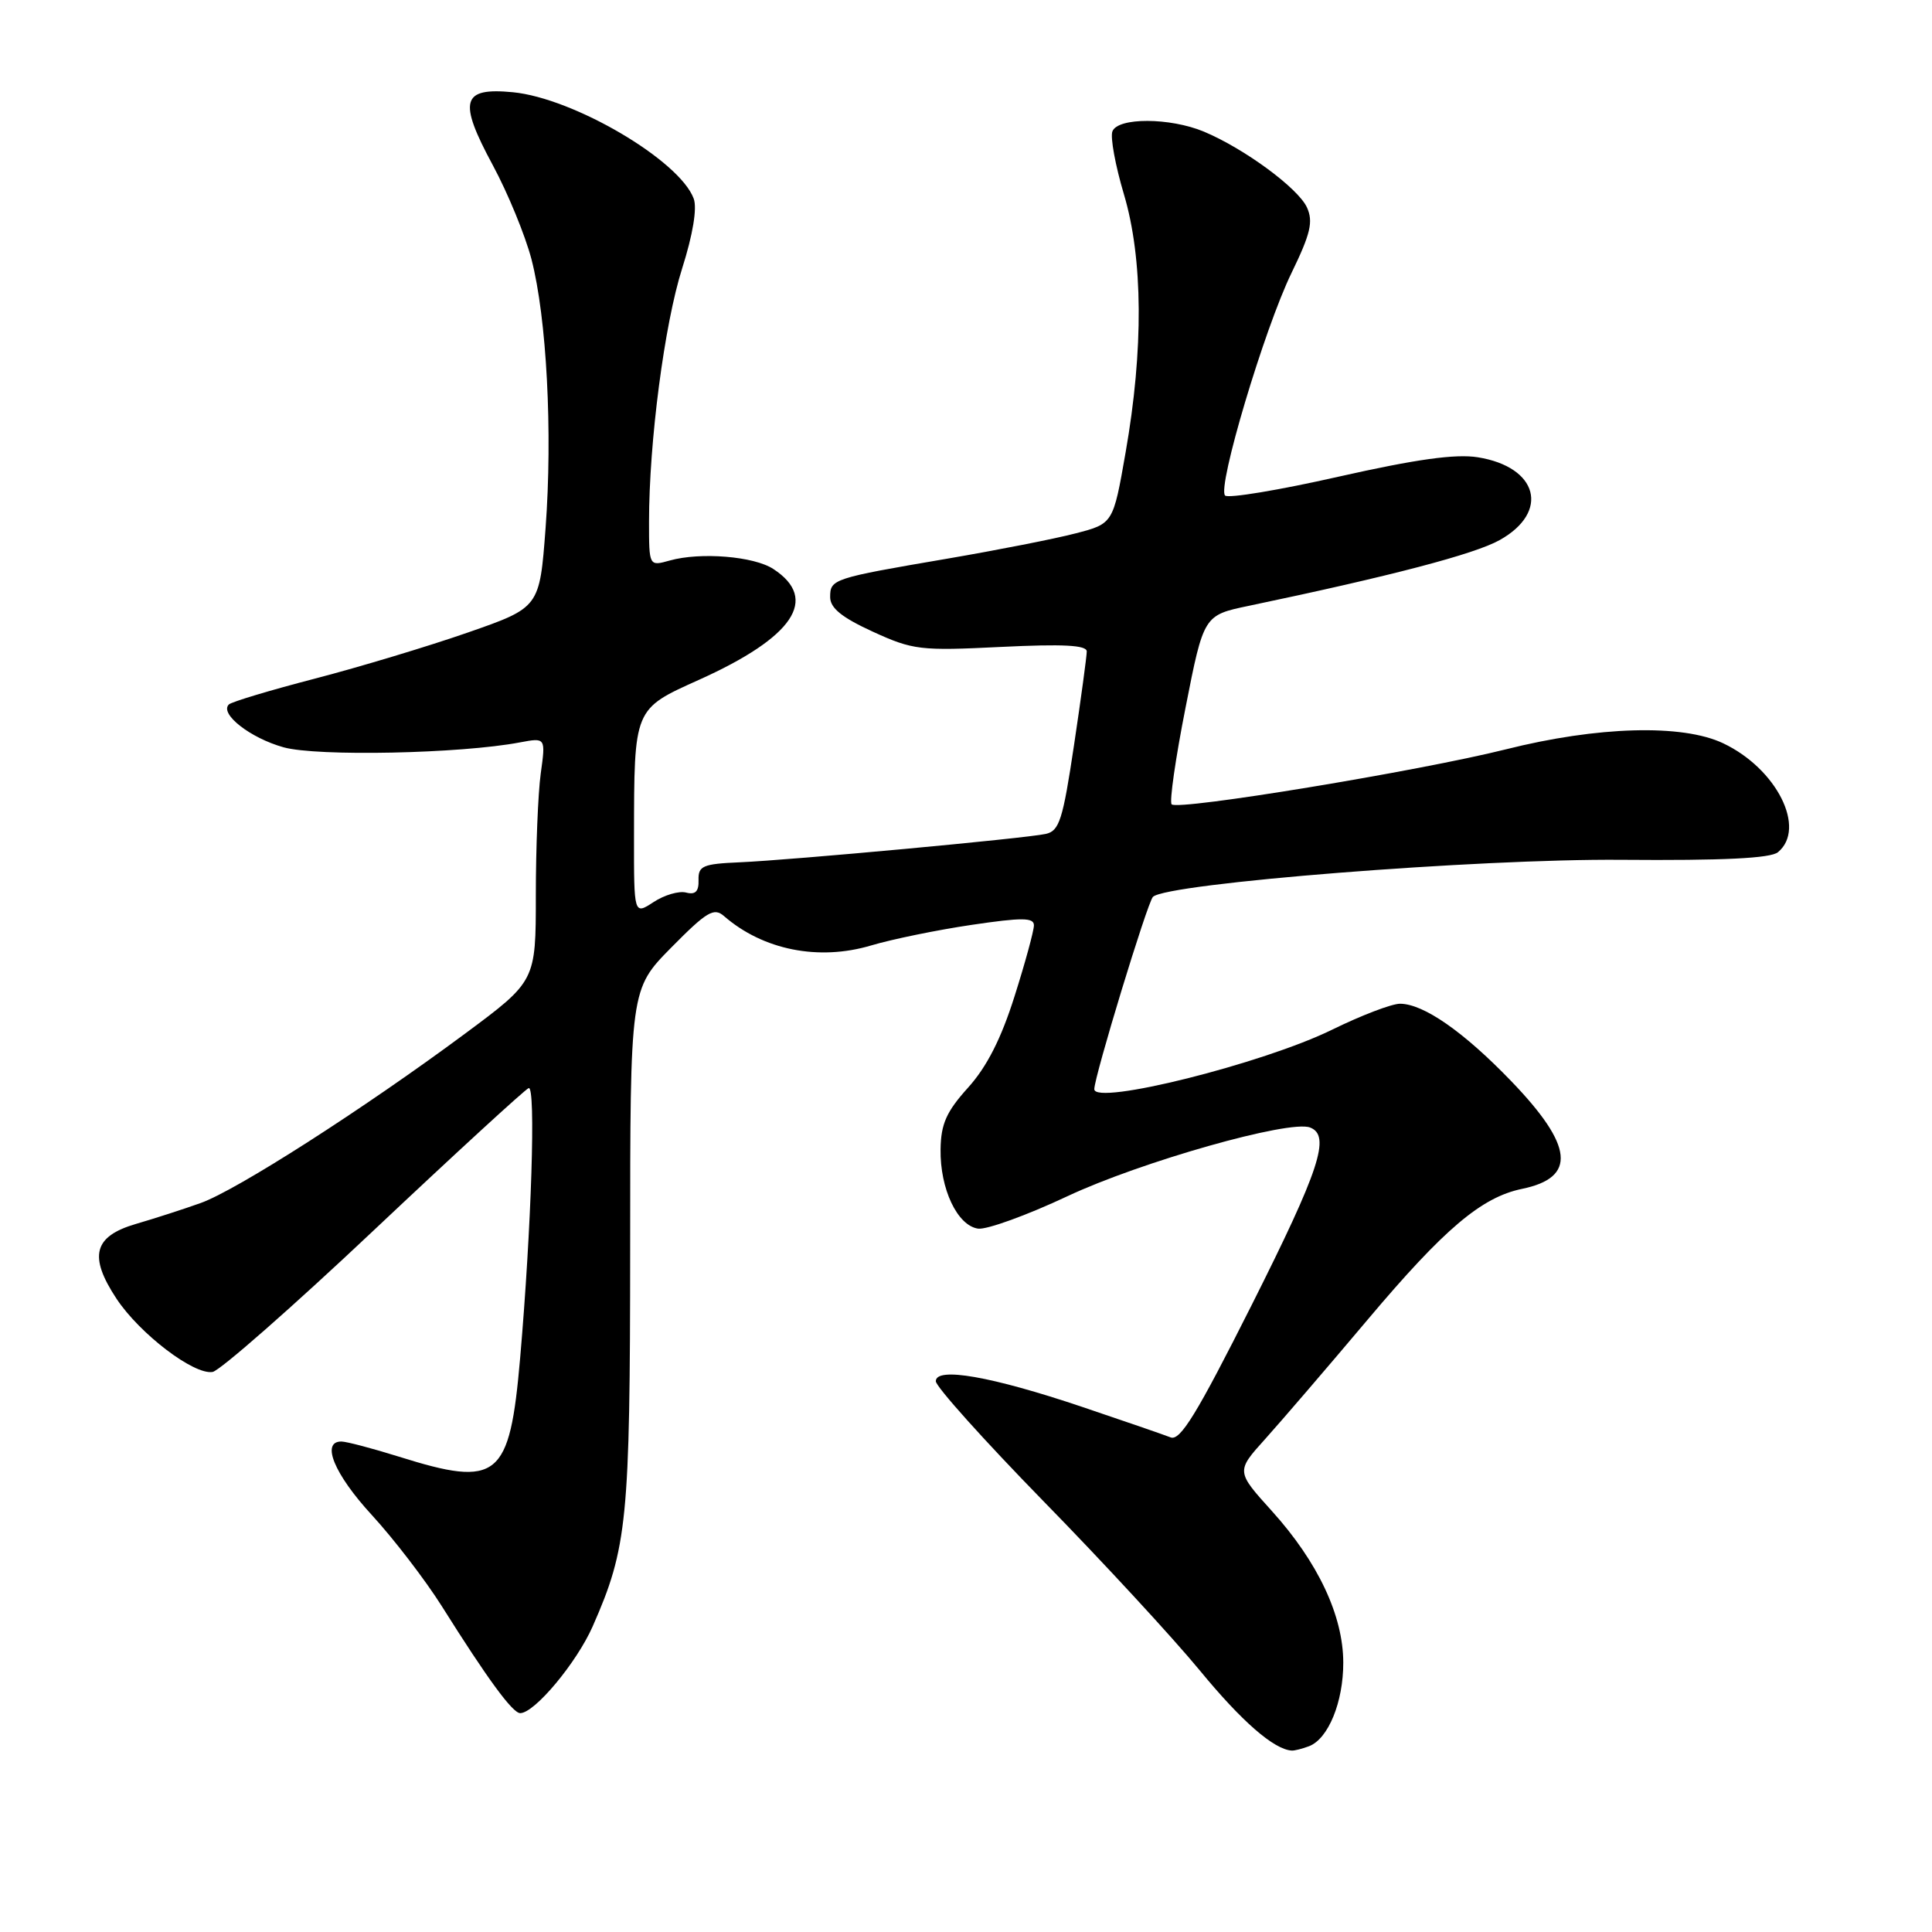 <?xml version="1.0" encoding="UTF-8" standalone="no"?>
<!DOCTYPE svg PUBLIC "-//W3C//DTD SVG 1.1//EN" "http://www.w3.org/Graphics/SVG/1.1/DTD/svg11.dtd" >
<svg xmlns="http://www.w3.org/2000/svg" xmlns:xlink="http://www.w3.org/1999/xlink" version="1.1" viewBox="0 0 256 256">
 <g >
 <path fill="currentColor"
d=" M 173.46 231.38 C 176.01 230.40 178.00 225.53 177.99 220.30 C 177.98 214.08 174.63 206.98 168.54 200.23 C 163.78 194.96 163.78 194.96 167.64 190.68 C 169.76 188.32 175.88 181.20 181.23 174.85 C 191.36 162.83 196.30 158.64 201.68 157.53 C 208.94 156.03 208.51 151.84 200.24 143.25 C 193.94 136.71 188.62 133.01 185.51 133.00 C 184.41 133.00 180.36 134.55 176.51 136.44 C 167.34 140.94 145.00 146.52 145.00 144.32 C 145.00 142.66 152.04 119.56 152.77 118.84 C 154.58 117.04 195.92 113.77 214.84 113.93 C 228.33 114.04 234.62 113.73 235.59 112.92 C 239.40 109.76 235.42 101.85 228.33 98.49 C 222.92 95.92 211.70 96.23 199.50 99.30 C 187.98 102.18 156.10 107.43 155.25 106.58 C 154.93 106.27 155.76 100.50 157.09 93.77 C 159.50 81.52 159.50 81.52 165.50 80.27 C 184.35 76.32 195.38 73.43 198.72 71.56 C 205.39 67.83 203.81 61.87 195.81 60.59 C 192.87 60.12 187.63 60.85 177.38 63.16 C 169.51 64.94 162.73 66.07 162.33 65.66 C 161.26 64.59 167.54 43.54 171.14 36.15 C 173.66 30.96 174.03 29.37 173.18 27.49 C 172.01 24.93 164.87 19.68 159.52 17.44 C 155.03 15.57 148.11 15.54 147.40 17.41 C 147.10 18.18 147.79 21.94 148.93 25.76 C 151.46 34.27 151.54 46.31 149.15 59.94 C 147.50 69.39 147.50 69.39 142.50 70.68 C 139.75 71.40 132.10 72.90 125.50 74.03 C 110.33 76.62 110.00 76.73 110.00 79.12 C 110.00 80.57 111.55 81.82 115.65 83.70 C 120.98 86.14 121.94 86.25 132.65 85.72 C 140.87 85.32 144.00 85.48 144.00 86.32 C 144.00 86.95 143.24 92.55 142.31 98.76 C 140.83 108.64 140.37 110.11 138.56 110.50 C 135.80 111.10 104.93 113.96 98.00 114.26 C 93.12 114.47 92.51 114.74 92.56 116.61 C 92.61 118.12 92.14 118.59 90.92 118.27 C 89.97 118.02 88.03 118.59 86.60 119.53 C 84.00 121.23 84.00 121.23 84.01 110.87 C 84.03 93.79 83.95 93.98 92.64 90.07 C 105.16 84.43 108.56 79.38 102.48 75.40 C 99.92 73.71 92.82 73.13 88.75 74.27 C 86.00 75.04 86.00 75.04 86.00 69.13 C 86.00 58.58 88.04 42.94 90.39 35.56 C 91.81 31.09 92.39 27.58 91.92 26.32 C 90.05 21.25 76.02 13.00 67.95 12.22 C 61.16 11.57 60.68 13.33 65.31 21.91 C 67.29 25.58 69.59 31.18 70.42 34.34 C 72.44 42.13 73.24 57.27 72.29 70.00 C 71.50 80.50 71.50 80.50 62.00 83.81 C 56.77 85.63 47.65 88.38 41.73 89.92 C 35.80 91.46 30.67 93.00 30.32 93.35 C 29.07 94.59 33.16 97.79 37.57 99.02 C 42.01 100.26 61.02 99.87 68.90 98.37 C 72.31 97.73 72.31 97.73 71.65 102.50 C 71.29 105.13 71.00 112.39 71.00 118.64 C 71.00 130.00 71.00 130.00 61.64 136.95 C 48.21 146.91 31.33 157.73 26.58 159.41 C 24.34 160.21 20.48 161.46 18.00 162.18 C 12.40 163.82 11.72 166.46 15.44 172.09 C 18.52 176.74 25.69 182.21 28.17 181.79 C 29.13 181.63 38.76 173.18 49.55 163.00 C 60.35 152.82 69.57 144.36 70.05 144.18 C 71.02 143.82 70.42 162.64 68.92 179.97 C 67.53 195.93 66.03 197.15 52.84 193.01 C 49.35 191.92 45.94 191.02 45.25 191.01 C 42.49 190.98 44.28 195.33 49.28 200.76 C 52.18 203.92 56.34 209.34 58.53 212.81 C 64.62 222.50 67.92 227.00 68.93 227.00 C 70.83 227.00 76.40 220.33 78.53 215.51 C 83.13 205.07 83.49 201.46 83.50 165.29 C 83.50 131.08 83.50 131.08 88.94 125.56 C 93.66 120.78 94.60 120.22 95.94 121.39 C 101.11 125.88 108.47 127.35 115.42 125.28 C 118.21 124.45 124.21 123.22 128.75 122.55 C 135.44 121.56 137.00 121.57 137.00 122.61 C 137.00 123.32 135.85 127.55 134.43 132.02 C 132.66 137.63 130.76 141.36 128.28 144.11 C 125.40 147.30 124.68 148.92 124.63 152.29 C 124.55 157.53 126.85 162.40 129.60 162.80 C 130.74 162.96 136.07 161.03 141.43 158.51 C 151.13 153.95 170.87 148.35 173.59 149.40 C 176.36 150.46 174.88 154.96 165.86 172.91 C 158.58 187.38 156.38 190.97 155.11 190.46 C 154.22 190.11 148.94 188.29 143.36 186.41 C 131.39 182.38 124.00 181.08 124.00 183.02 C 124.00 183.73 130.42 190.88 138.26 198.91 C 146.11 206.93 155.42 217.02 158.96 221.32 C 164.53 228.10 168.80 231.82 171.17 231.96 C 171.54 231.98 172.56 231.72 173.46 231.38 Z "/>
</g>
</svg>